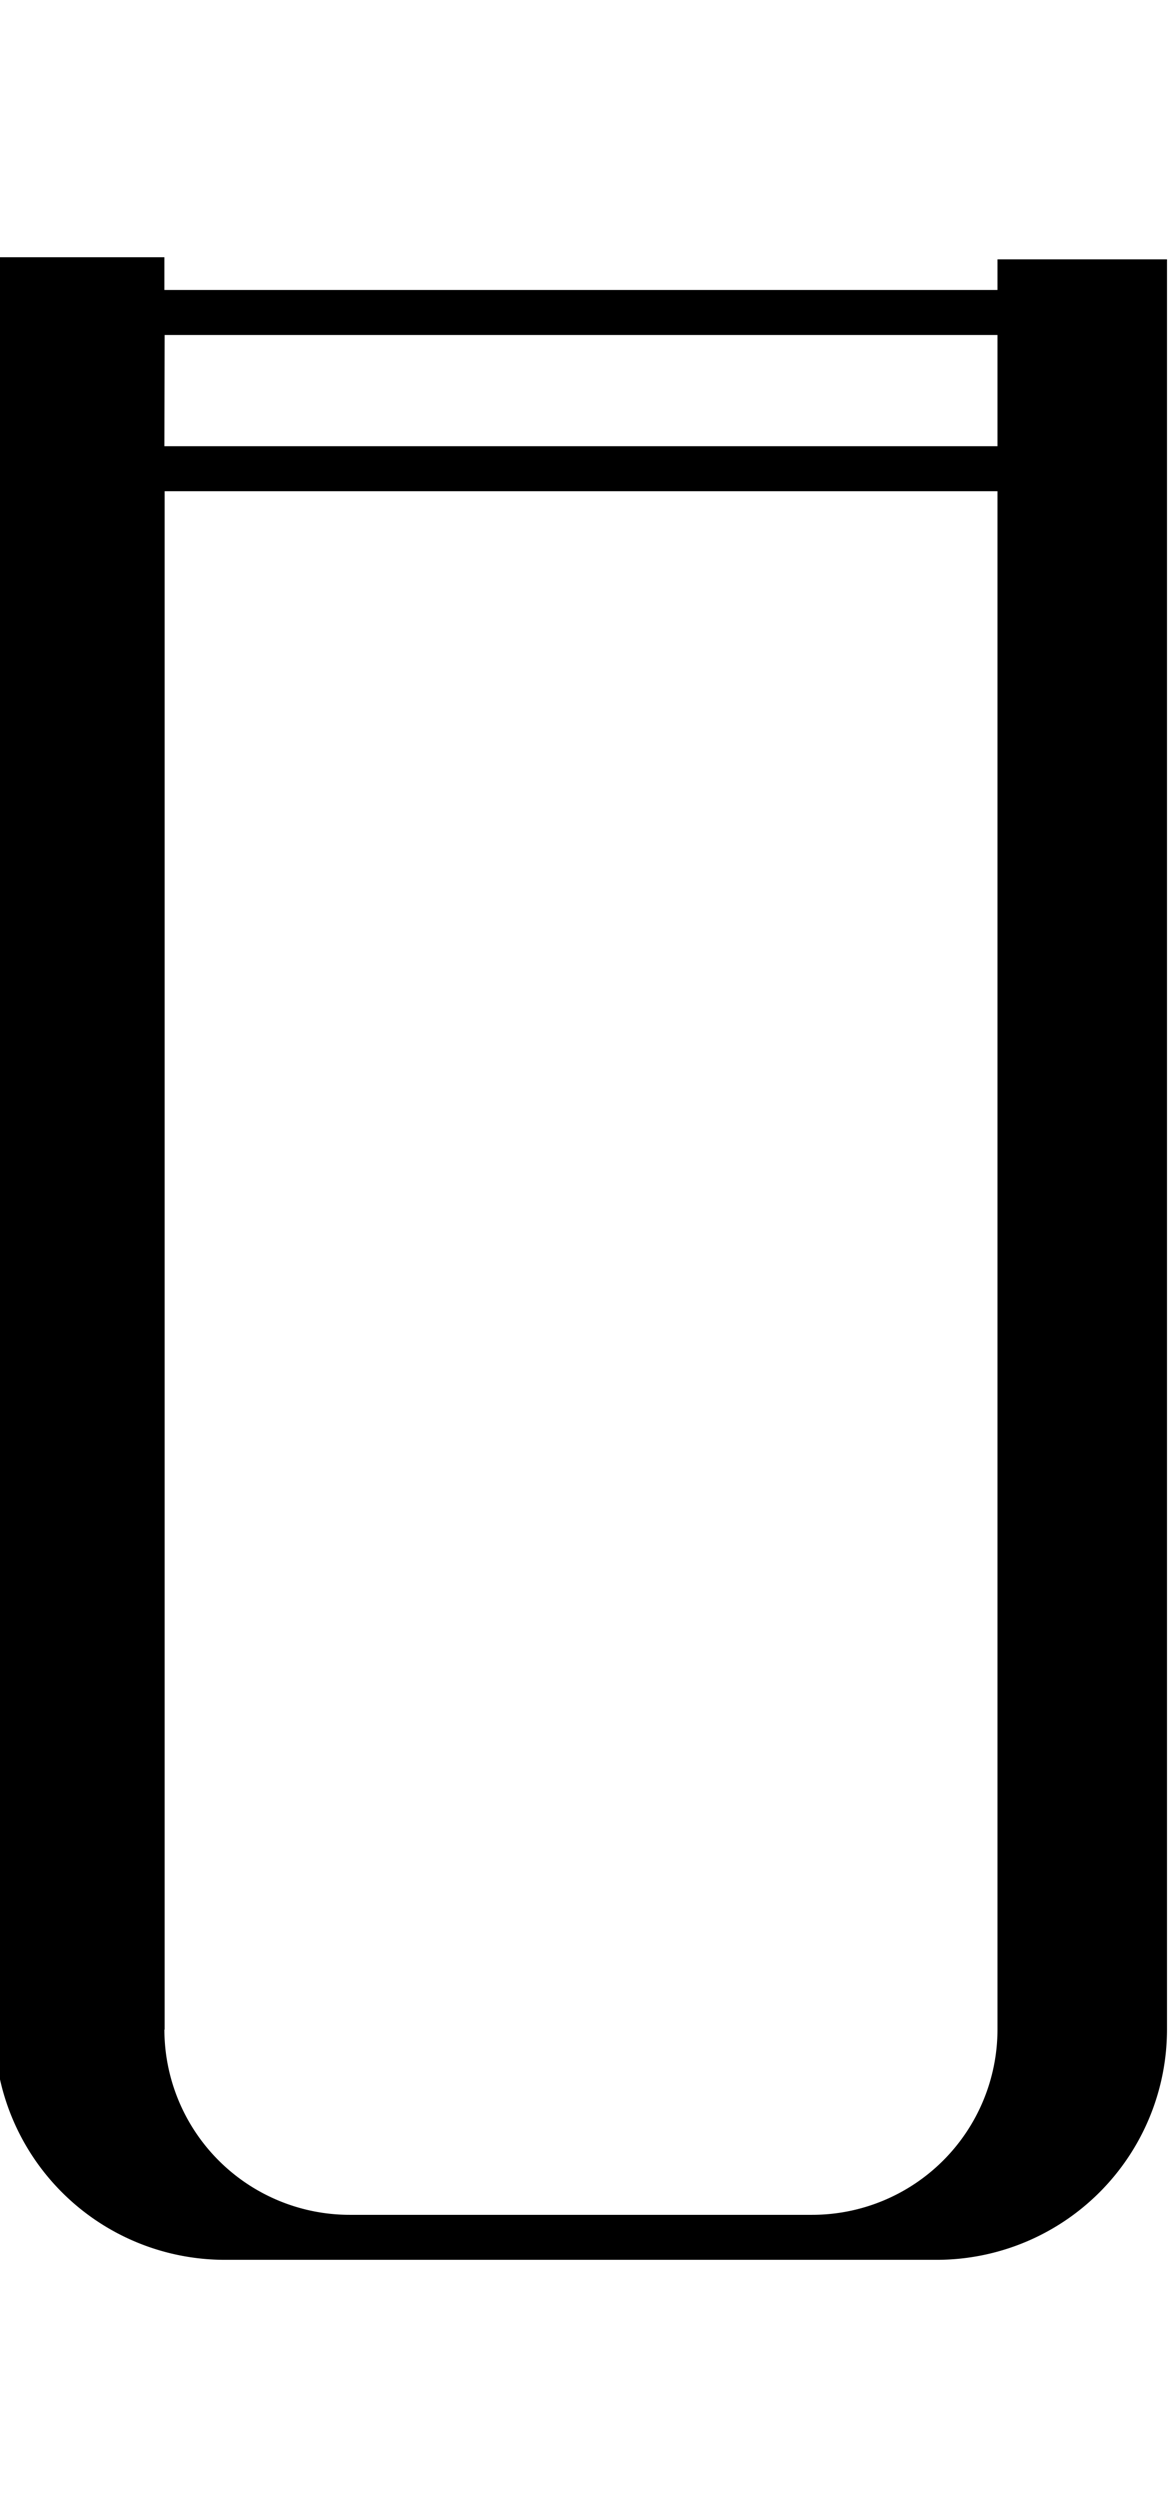 <svg id="Layer_2" data-name="Layer 2" xmlns="http://www.w3.org/2000/svg" width="93.5" height="200" viewBox="0 0 93.5 200">
  <title>_</title>
  <path d="M19,180.8H75a18.44,18.44,0,0,0,18.42-18.42V20.75H79.85V23.2H13.16V20.58H-.44v141.8A18.44,18.44,0,0,0,18,180.8Zm-5.82-154H79.85v8.9H13.16Zm0,135.58V39.3H79.85V162.38A14.84,14.84,0,0,1,65,177.2H28A14.84,14.84,0,0,1,13.16,162.38Z"/>
</svg>

